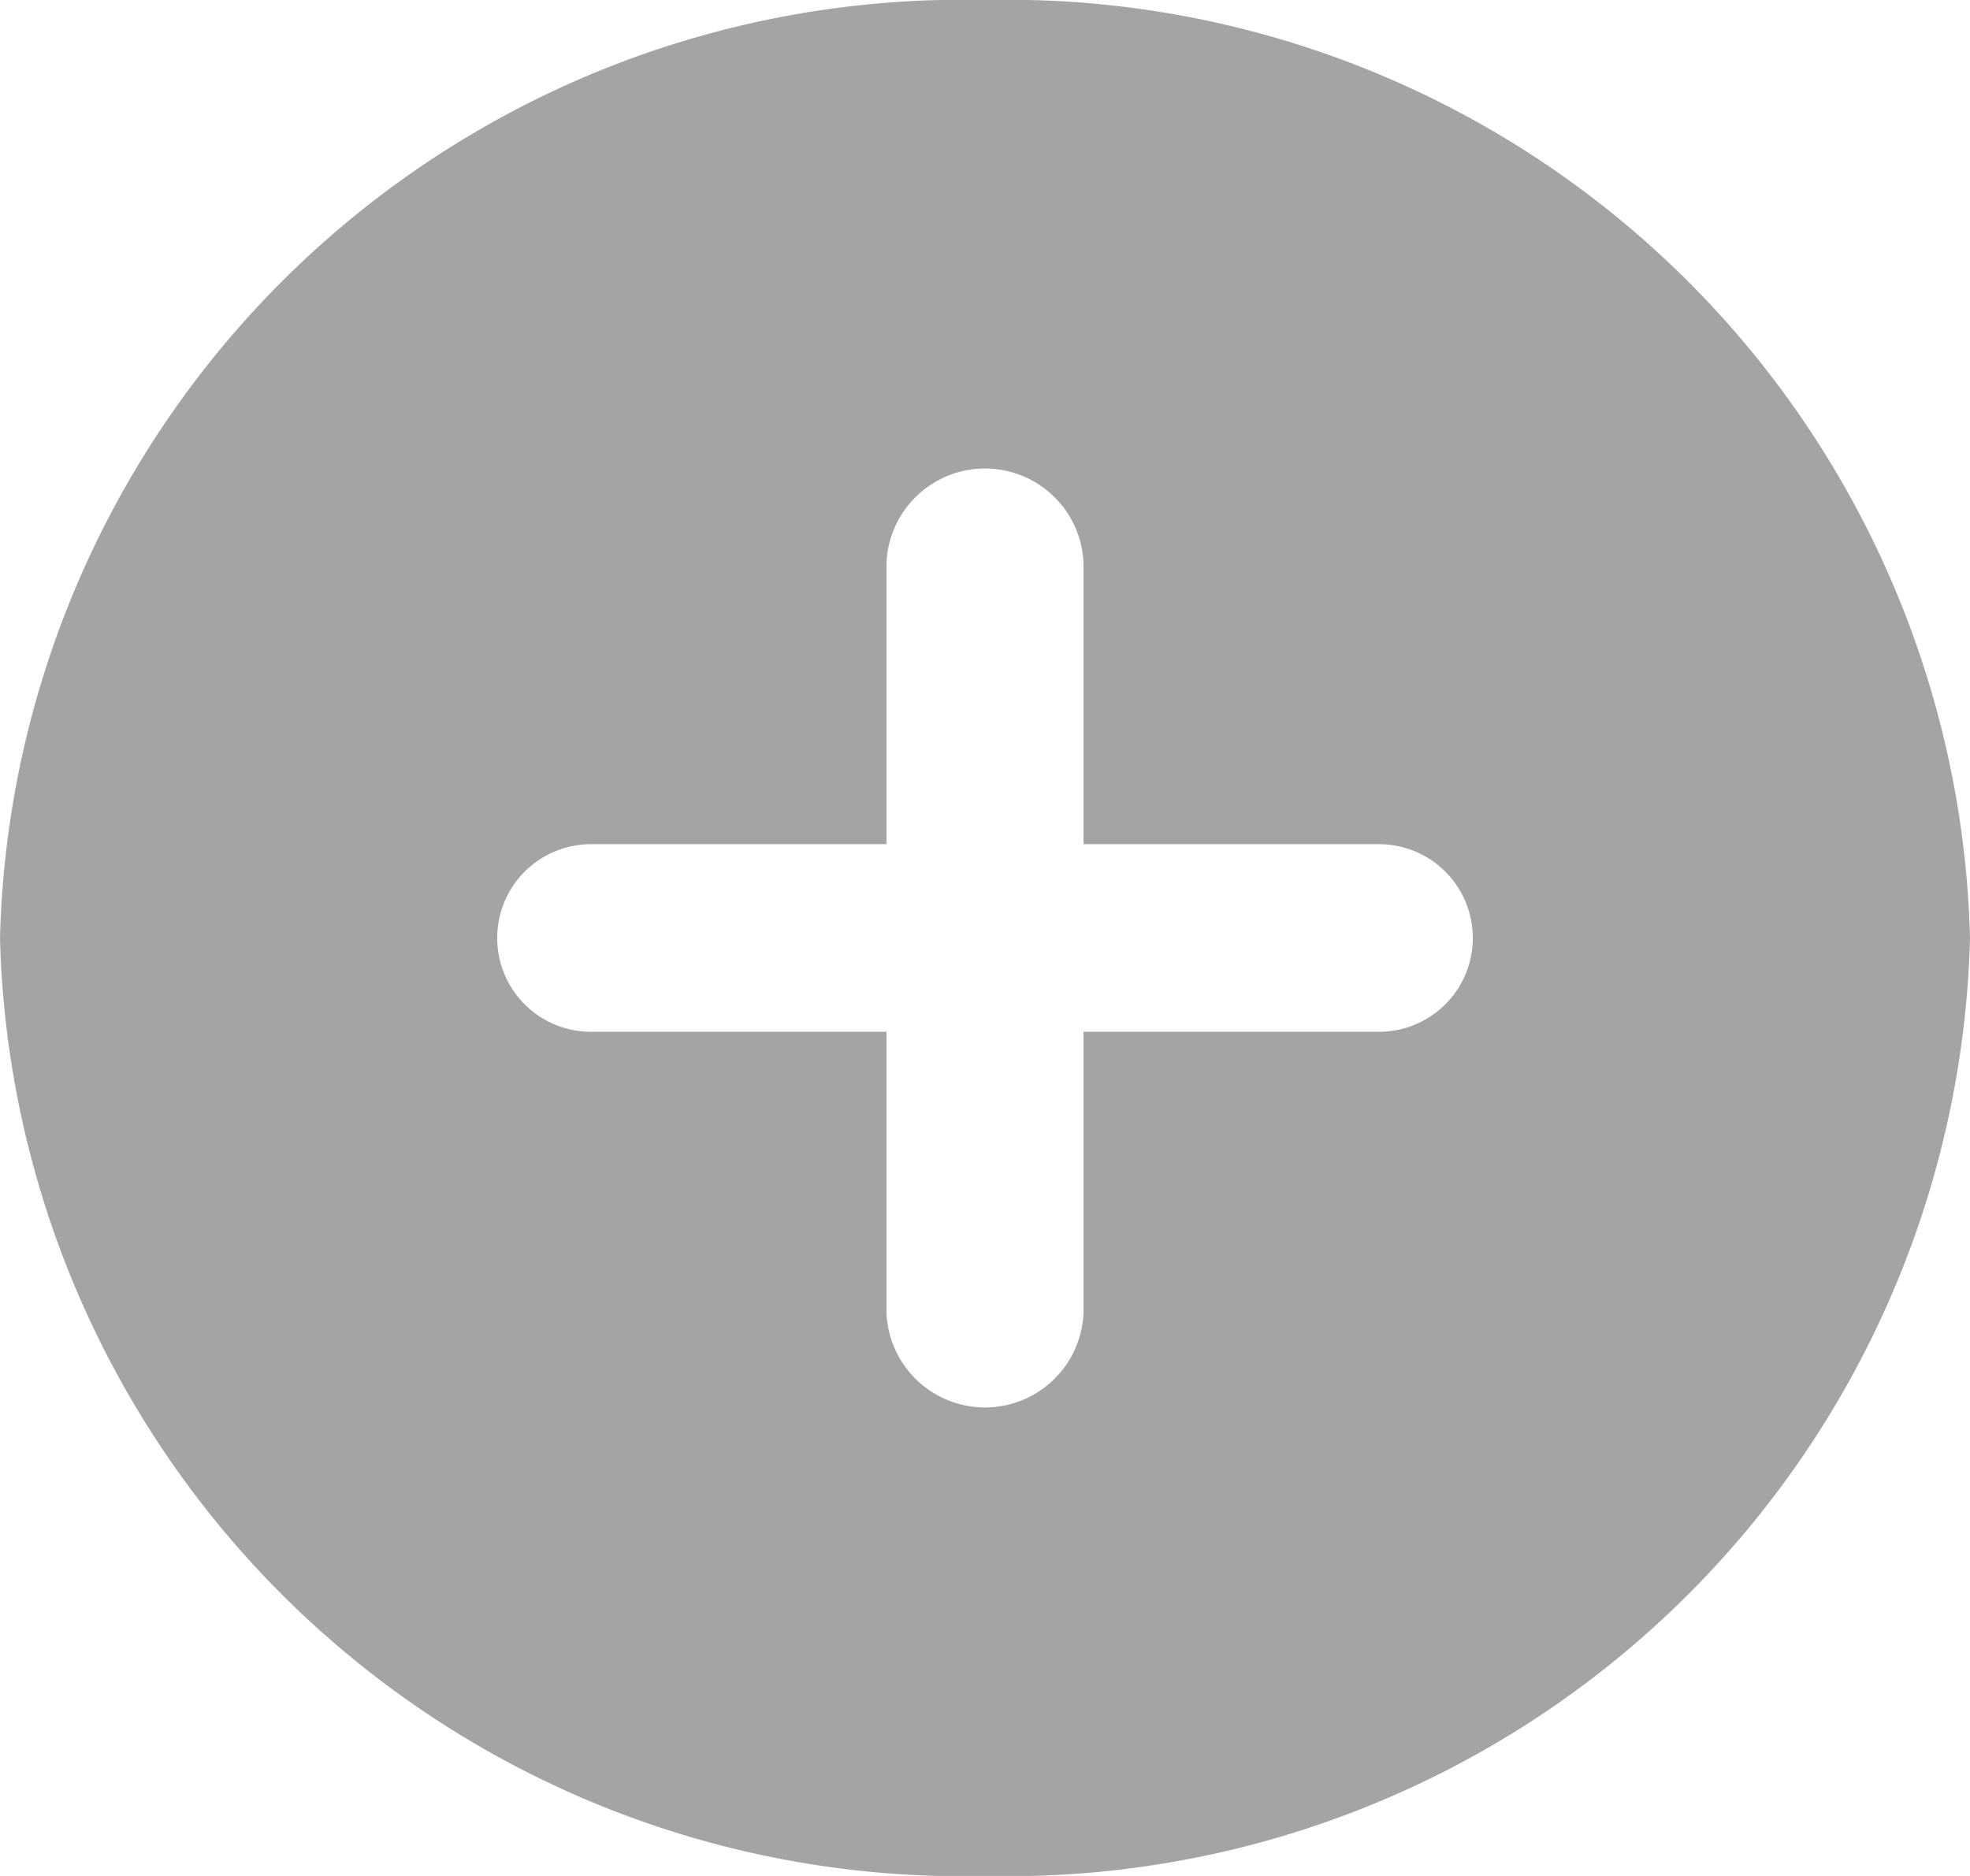 <svg xmlns="http://www.w3.org/2000/svg" width="21" height="20" viewBox="0 0 21 20"><defs><style>.a{fill:rgba(74,74,74,0.5);}</style></defs><path class="a" d="M12.5,2A10.263,10.263,0,0,0,2,12,10.263,10.263,0,0,0,12.5,22,10.263,10.263,0,0,0,23,12,10.263,10.263,0,0,0,12.5,2Zm4.2,11H13.55v3a1.051,1.051,0,0,1-2.1,0V13H8.3a1,1,0,1,1,0-2h3.15V8a1.051,1.051,0,0,1,2.1,0v3H16.7a1,1,0,1,1,0,2Z" transform="translate(-2 -2)"/></svg>